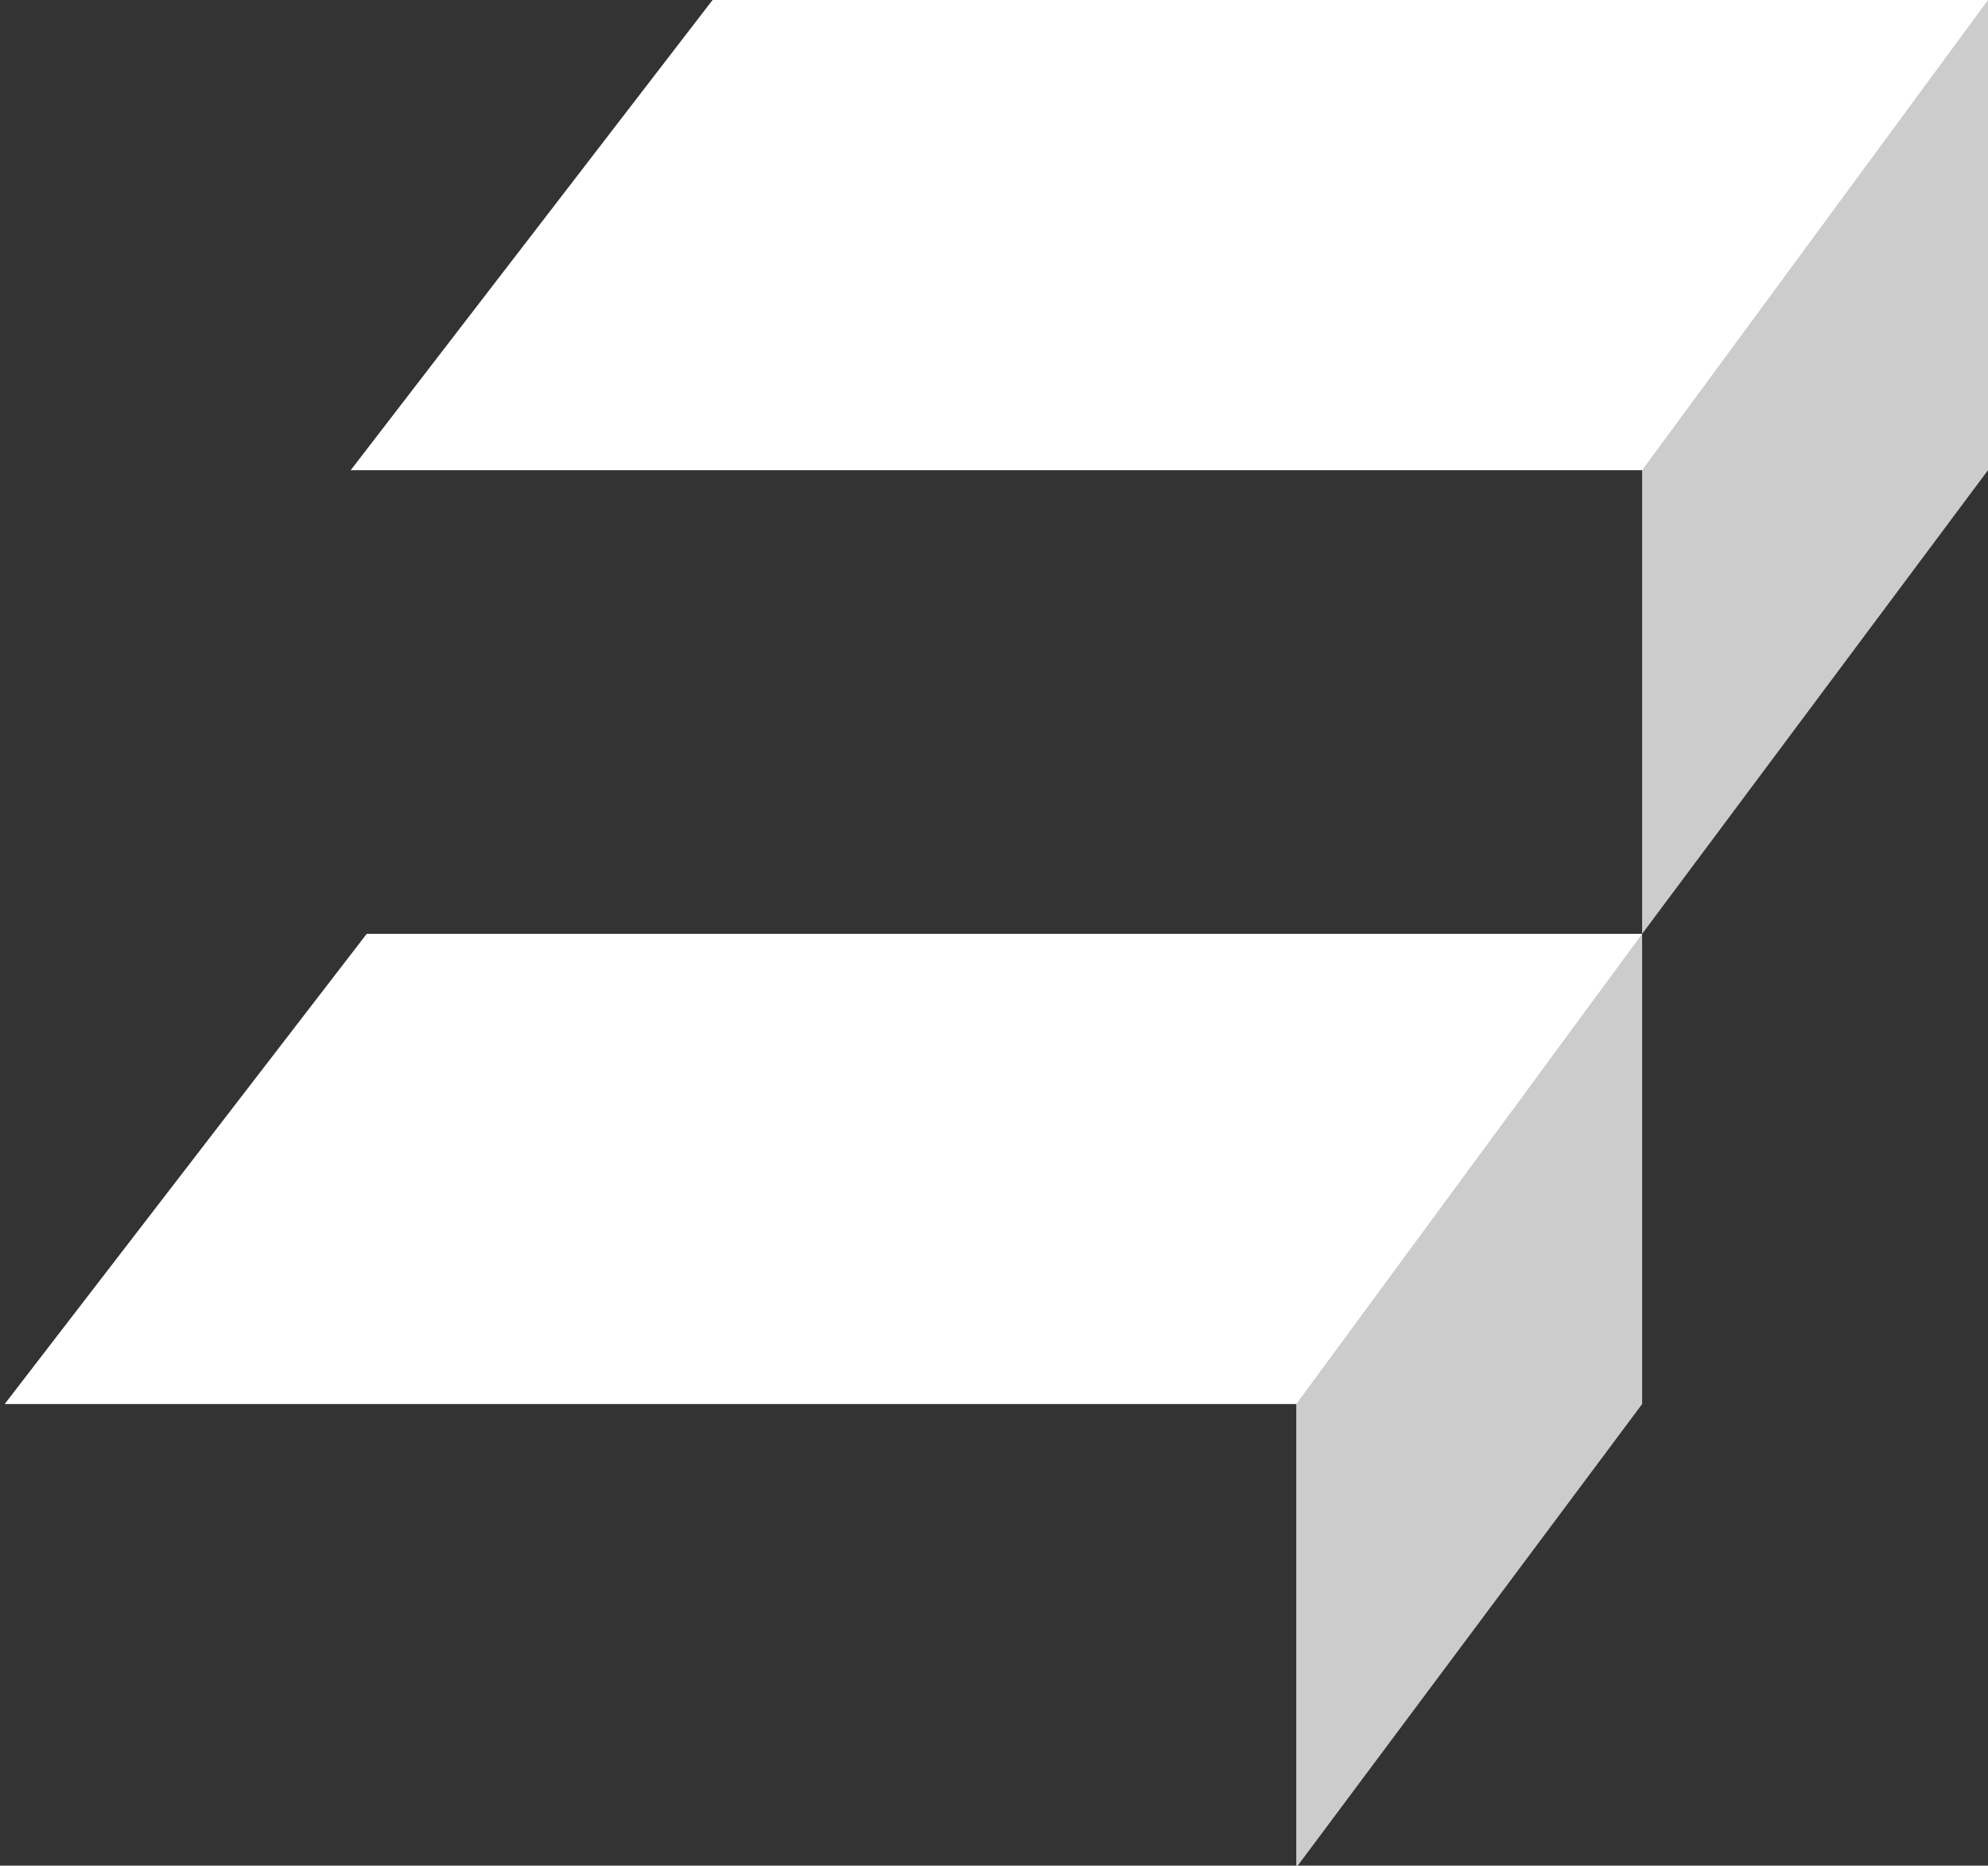 <?xml version="1.0" encoding="utf-8"?>
<!-- Generator: Adobe Illustrator 23.0.1, SVG Export Plug-In . SVG Version: 6.00 Build 0)  -->
<svg version="1.0" id="Layer_7" xmlns="http://www.w3.org/2000/svg" xmlns:xlink="http://www.w3.org/1999/xlink" x="0px" y="0px"
	 viewBox="0 0 131.74 123.6" style="enable-background:new 0 0 131.74 123.6;" xml:space="preserve">
<rect x="0" y="0" width="131.74" height="123.6" fill="#333333" stroke="none"/>
<style type="text/css">
	.st0{fill:#FFFFFF;}
	.st1{fill:#CCCCCC;}
</style>
<g id="Layer_2">
	<polygon class="st0" points="131.74,0 108.84,31.15 108.81,31.15 121.18,2.11 	"/>
	<polygon class="st1" points="131.74,0 131.74,31.15 108.82,61.87 108.82,31.15 108.82,27.35 128.82,0.71 	"/>
	<polygon class="st0" points="125.08,0 47.22,0 23.24,31.15 104.4,31.15 108.56,31.15 108.82,31.15 131.74,0 	"/>
	<polygon class="st0" points="108.82,61.87 85.91,93.02 85.88,93.02 98.26,63.98 	"/>
	<polygon class="st1" points="108.82,61.87 108.82,93.02 85.9,123.73 85.9,93.02 85.9,89.21 105.9,62.57 	"/>
	<polygon class="st0" points="102.15,61.87 24.3,61.87 0.31,93.02 81.47,93.02 85.63,93.02 85.9,93.02 108.82,61.87 	"/>
</g>
</svg>
